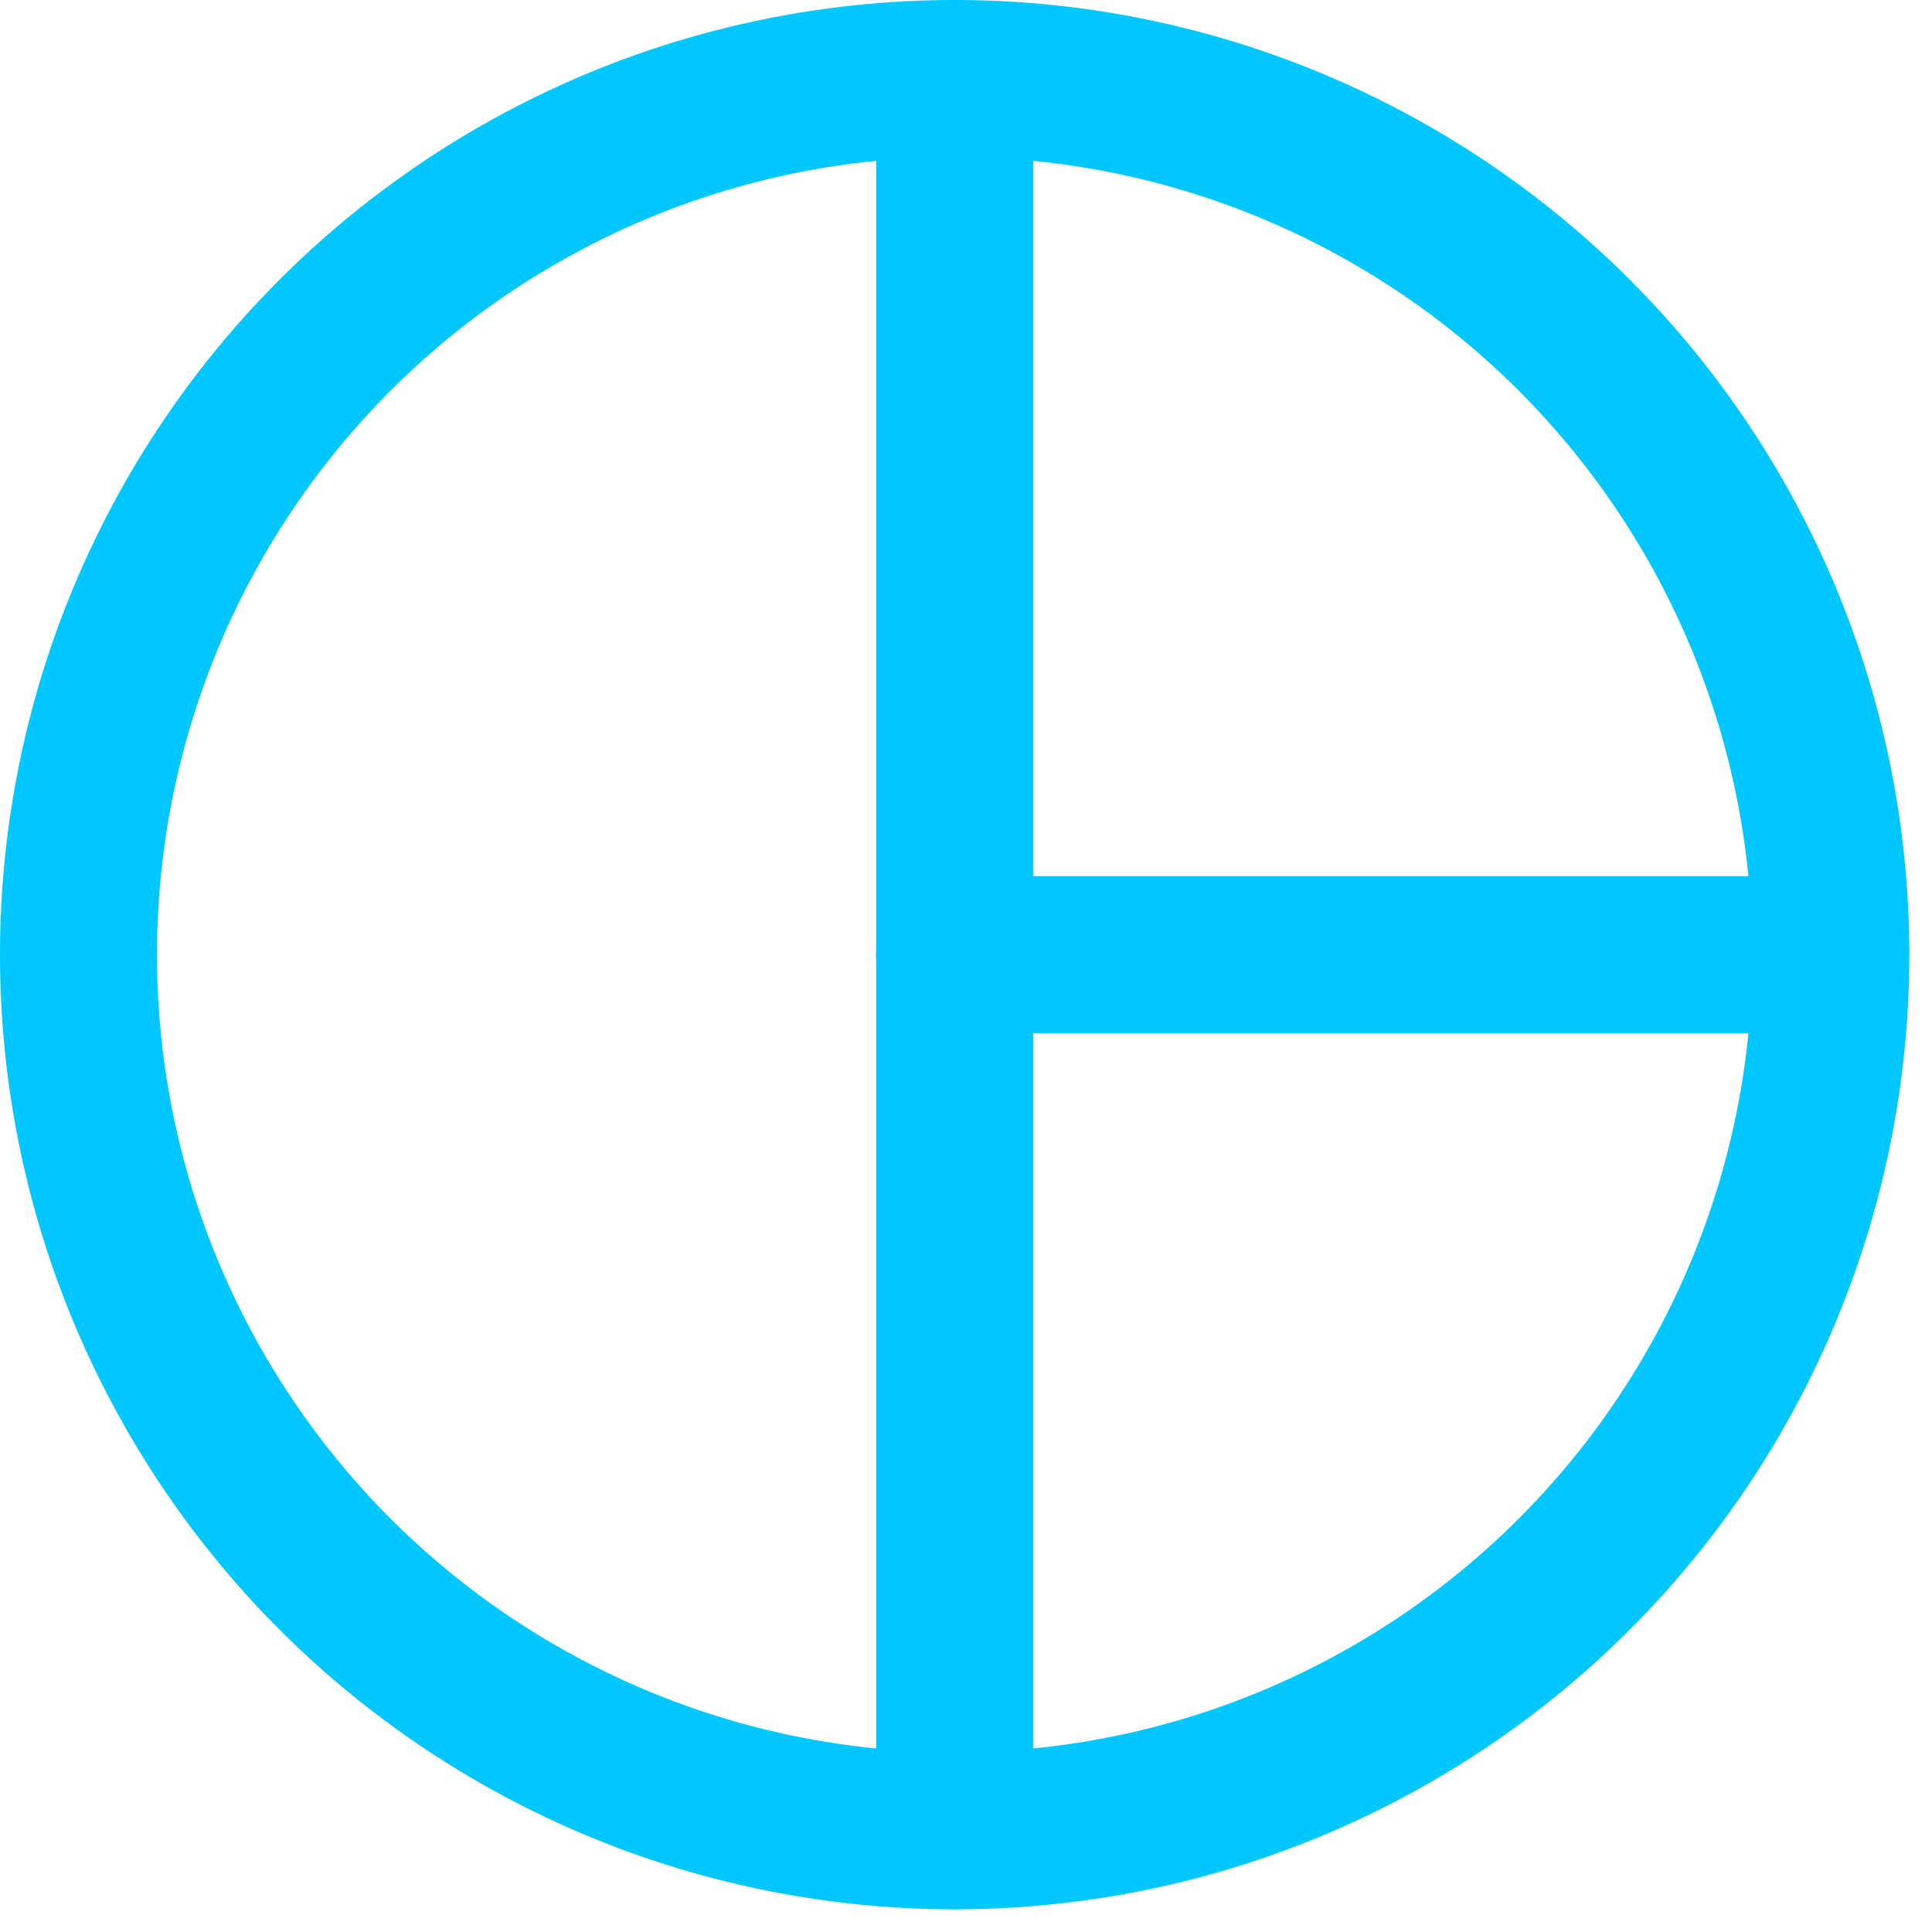 <?xml version="1.0" encoding="UTF-8" standalone="no"?><svg width="100%" height="100%" viewBox="0 0 16 16" version="1.1" xmlns="http://www.w3.org/2000/svg" xmlns:xlink="http://www.w3.org/1999/xlink" xml:space="preserve" xmlns:serif="http://www.serif.com/" style="fill-rule:evenodd;clip-rule:evenodd;stroke-linecap:round;stroke-linejoin:round;stroke-miterlimit:1.5;"><g id="_4" serif:id="4"><circle cx="7.906" cy="7.906" r="7.256" style="fill:none;stroke:#00c7ff;stroke-width:1.3px;"/><path d="M7.906,0.65l-0,14.511" style="fill:none;stroke:#00c7ff;stroke-width:1.3px;"/><path d="M7.906,7.906l7.254,-0" style="fill:none;stroke:#00c7ff;stroke-width:1.3px;"/></g></svg>